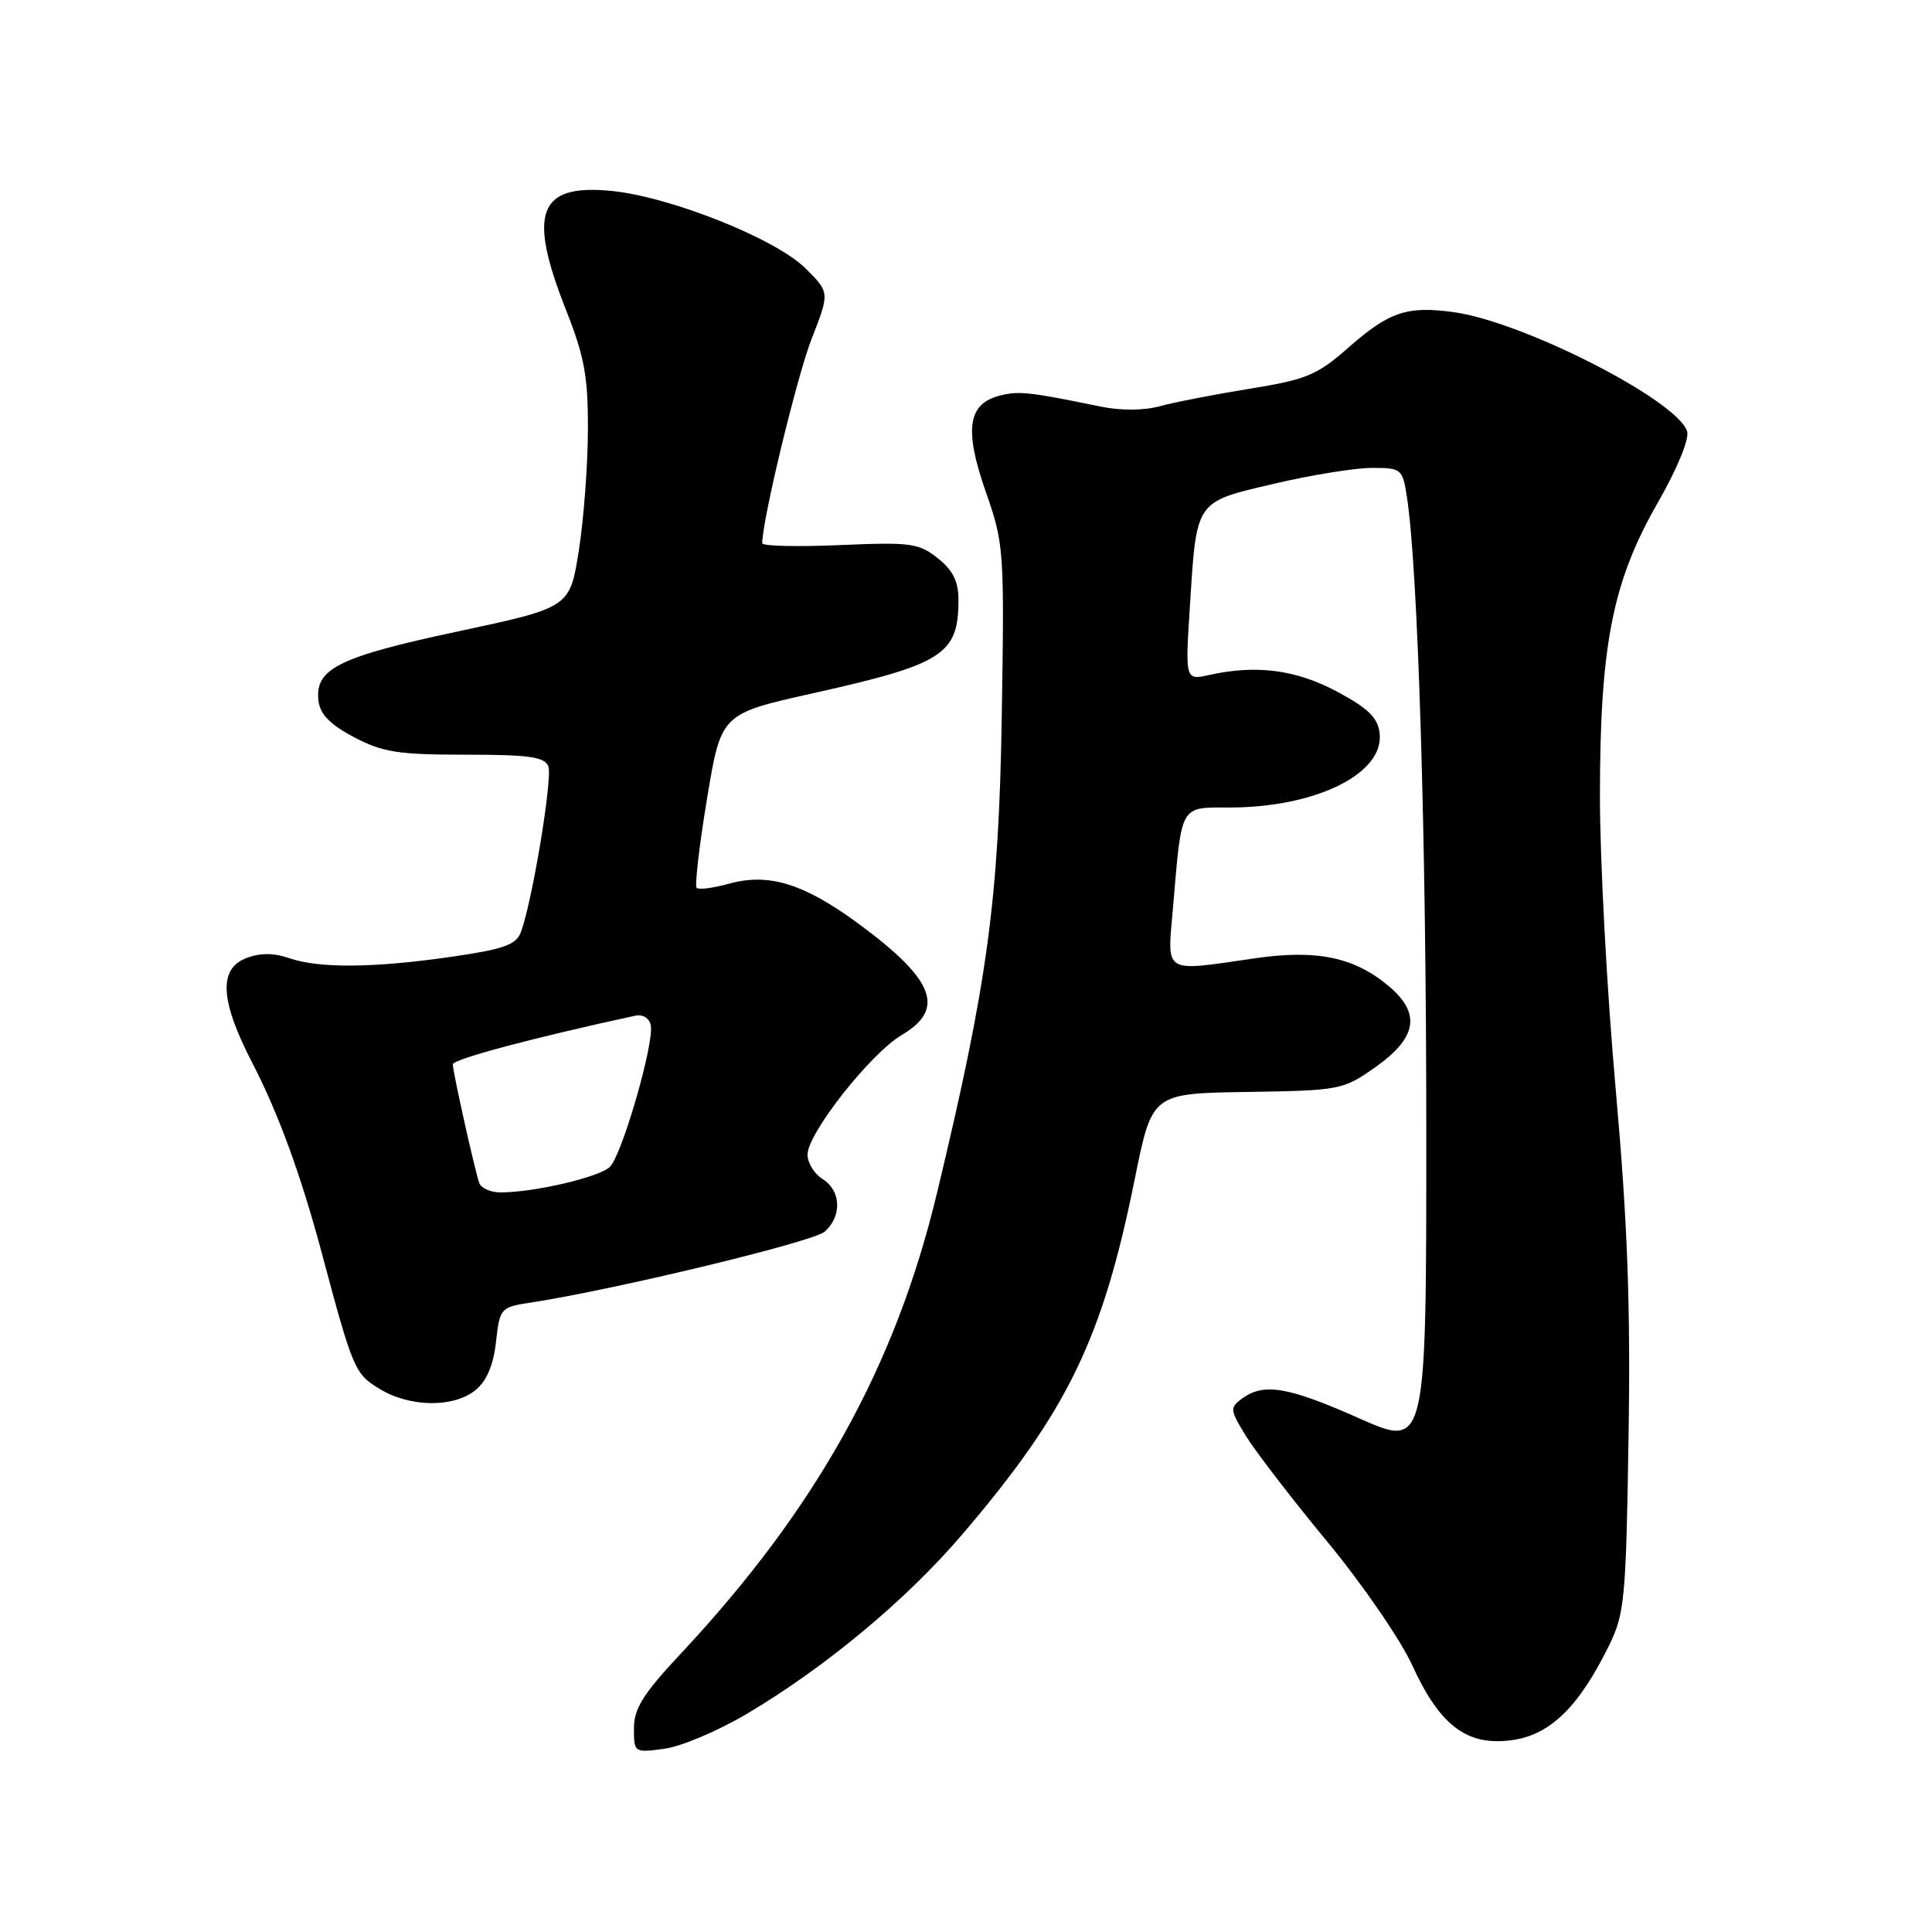 <?xml version="1.0" encoding="UTF-8" standalone="no"?>
<!DOCTYPE svg PUBLIC "-//W3C//DTD SVG 1.1//EN" "http://www.w3.org/Graphics/SVG/1.1/DTD/svg11.dtd" >
<svg xmlns="http://www.w3.org/2000/svg" xmlns:xlink="http://www.w3.org/1999/xlink" version="1.1" viewBox="0 0 256 256">
 <g >
 <path fill="currentColor"
d=" M 99.00 227.07 C 109.44 220.87 120.12 211.97 127.53 203.29 C 141.49 186.93 146.09 177.44 150.38 156.14 C 152.66 144.88 152.66 144.88 165.24 144.69 C 177.51 144.50 177.94 144.42 182.17 141.46 C 187.78 137.52 188.33 134.30 184.01 130.66 C 179.46 126.84 174.48 125.79 166.35 126.97 C 153.95 128.76 154.66 129.20 155.43 120.25 C 156.60 106.45 156.29 107.00 162.90 107.00 C 174.35 107.00 183.43 102.51 182.81 97.16 C 182.57 95.10 181.30 93.86 177.20 91.66 C 171.76 88.74 166.48 88.05 160.27 89.43 C 157.04 90.15 157.04 90.15 157.67 80.32 C 158.56 66.19 158.31 66.56 168.81 64.10 C 173.73 62.94 179.56 62.00 181.79 62.00 C 185.68 62.00 185.85 62.13 186.41 65.75 C 187.89 75.12 188.99 111.05 188.99 149.69 C 189.00 191.89 189.00 191.89 180.11 187.94 C 170.68 183.75 167.47 183.21 164.60 185.30 C 162.92 186.53 162.95 186.80 165.16 190.38 C 166.45 192.45 171.28 198.73 175.91 204.33 C 180.53 209.92 185.58 217.27 187.13 220.66 C 190.82 228.75 194.48 231.46 200.53 230.55 C 205.49 229.80 209.25 226.09 213.21 218.03 C 215.27 213.83 215.46 211.84 215.79 190.50 C 216.07 172.94 215.66 161.99 214.08 144.22 C 212.93 131.41 212.00 114.02 212.00 105.57 C 212.00 85.54 213.65 77.12 219.62 66.69 C 222.24 62.12 223.87 58.16 223.55 57.15 C 222.24 53.04 201.85 42.63 192.61 41.36 C 186.44 40.51 184.06 41.32 178.68 46.05 C 174.51 49.72 173.14 50.29 165.52 51.52 C 160.85 52.28 155.49 53.32 153.63 53.84 C 151.58 54.40 148.50 54.42 145.87 53.88 C 136.33 51.92 135.01 51.78 132.52 52.41 C 128.24 53.48 127.73 56.87 130.59 65.08 C 133.04 72.07 133.09 72.83 132.74 94.88 C 132.35 119.24 130.87 130.15 124.15 158.11 C 118.62 181.14 108.15 199.94 90.15 219.18 C 85.22 224.45 84.00 226.40 84.00 229.01 C 84.00 232.23 84.04 232.26 88.04 231.72 C 90.26 231.42 95.20 229.33 99.00 227.07 Z  M 62.99 184.21 C 64.48 183.00 65.37 180.93 65.72 177.82 C 66.23 173.31 66.32 173.21 70.37 172.59 C 81.45 170.89 107.70 164.56 109.25 163.22 C 111.59 161.18 111.47 157.77 109.00 156.23 C 107.90 155.55 107.00 154.09 107.00 153.00 C 107.00 150.18 115.34 139.59 119.49 137.14 C 125.33 133.69 123.82 129.81 113.79 122.42 C 106.53 117.08 101.89 115.64 96.62 117.09 C 94.53 117.67 92.59 117.92 92.31 117.65 C 92.04 117.37 92.65 112.07 93.68 105.87 C 95.54 94.58 95.54 94.58 107.64 91.88 C 124.99 88.01 127.00 86.73 127.00 79.49 C 127.00 77.04 126.27 75.56 124.25 73.96 C 121.73 71.96 120.65 71.82 111.25 72.23 C 105.61 72.47 101.00 72.36 101.00 71.98 C 101.00 68.91 105.61 49.84 107.54 44.91 C 109.95 38.75 109.95 38.75 106.72 35.55 C 102.77 31.62 88.72 26.03 80.94 25.29 C 71.34 24.37 69.90 28.16 74.97 41.00 C 77.45 47.27 77.93 49.89 77.90 57.00 C 77.89 61.67 77.34 68.88 76.69 73.00 C 75.50 80.50 75.50 80.50 60.67 83.67 C 44.85 87.04 41.69 88.62 42.20 92.87 C 42.41 94.64 43.76 96.02 46.91 97.68 C 50.70 99.68 52.76 100.00 61.69 100.00 C 70.14 100.00 72.17 100.29 72.66 101.55 C 73.24 103.08 70.51 119.60 69.01 123.53 C 68.38 125.20 66.73 125.78 59.82 126.78 C 49.50 128.27 42.26 128.33 38.32 126.96 C 36.29 126.25 34.48 126.25 32.67 126.94 C 28.92 128.36 29.15 132.57 33.44 140.86 C 36.88 147.50 39.86 155.66 42.63 166.00 C 46.77 181.50 47.00 182.03 50.29 184.03 C 54.30 186.48 60.08 186.56 62.99 184.21 Z  M 63.50 156.75 C 62.88 154.93 60.00 142.03 60.00 141.03 C 60.00 140.35 70.74 137.49 84.20 134.58 C 85.17 134.37 86.04 134.91 86.23 135.86 C 86.71 138.19 82.44 152.99 80.82 154.61 C 79.46 155.97 70.79 158.00 66.33 158.00 C 65.01 158.00 63.74 157.44 63.50 156.75 Z "/>
</g>
</svg>